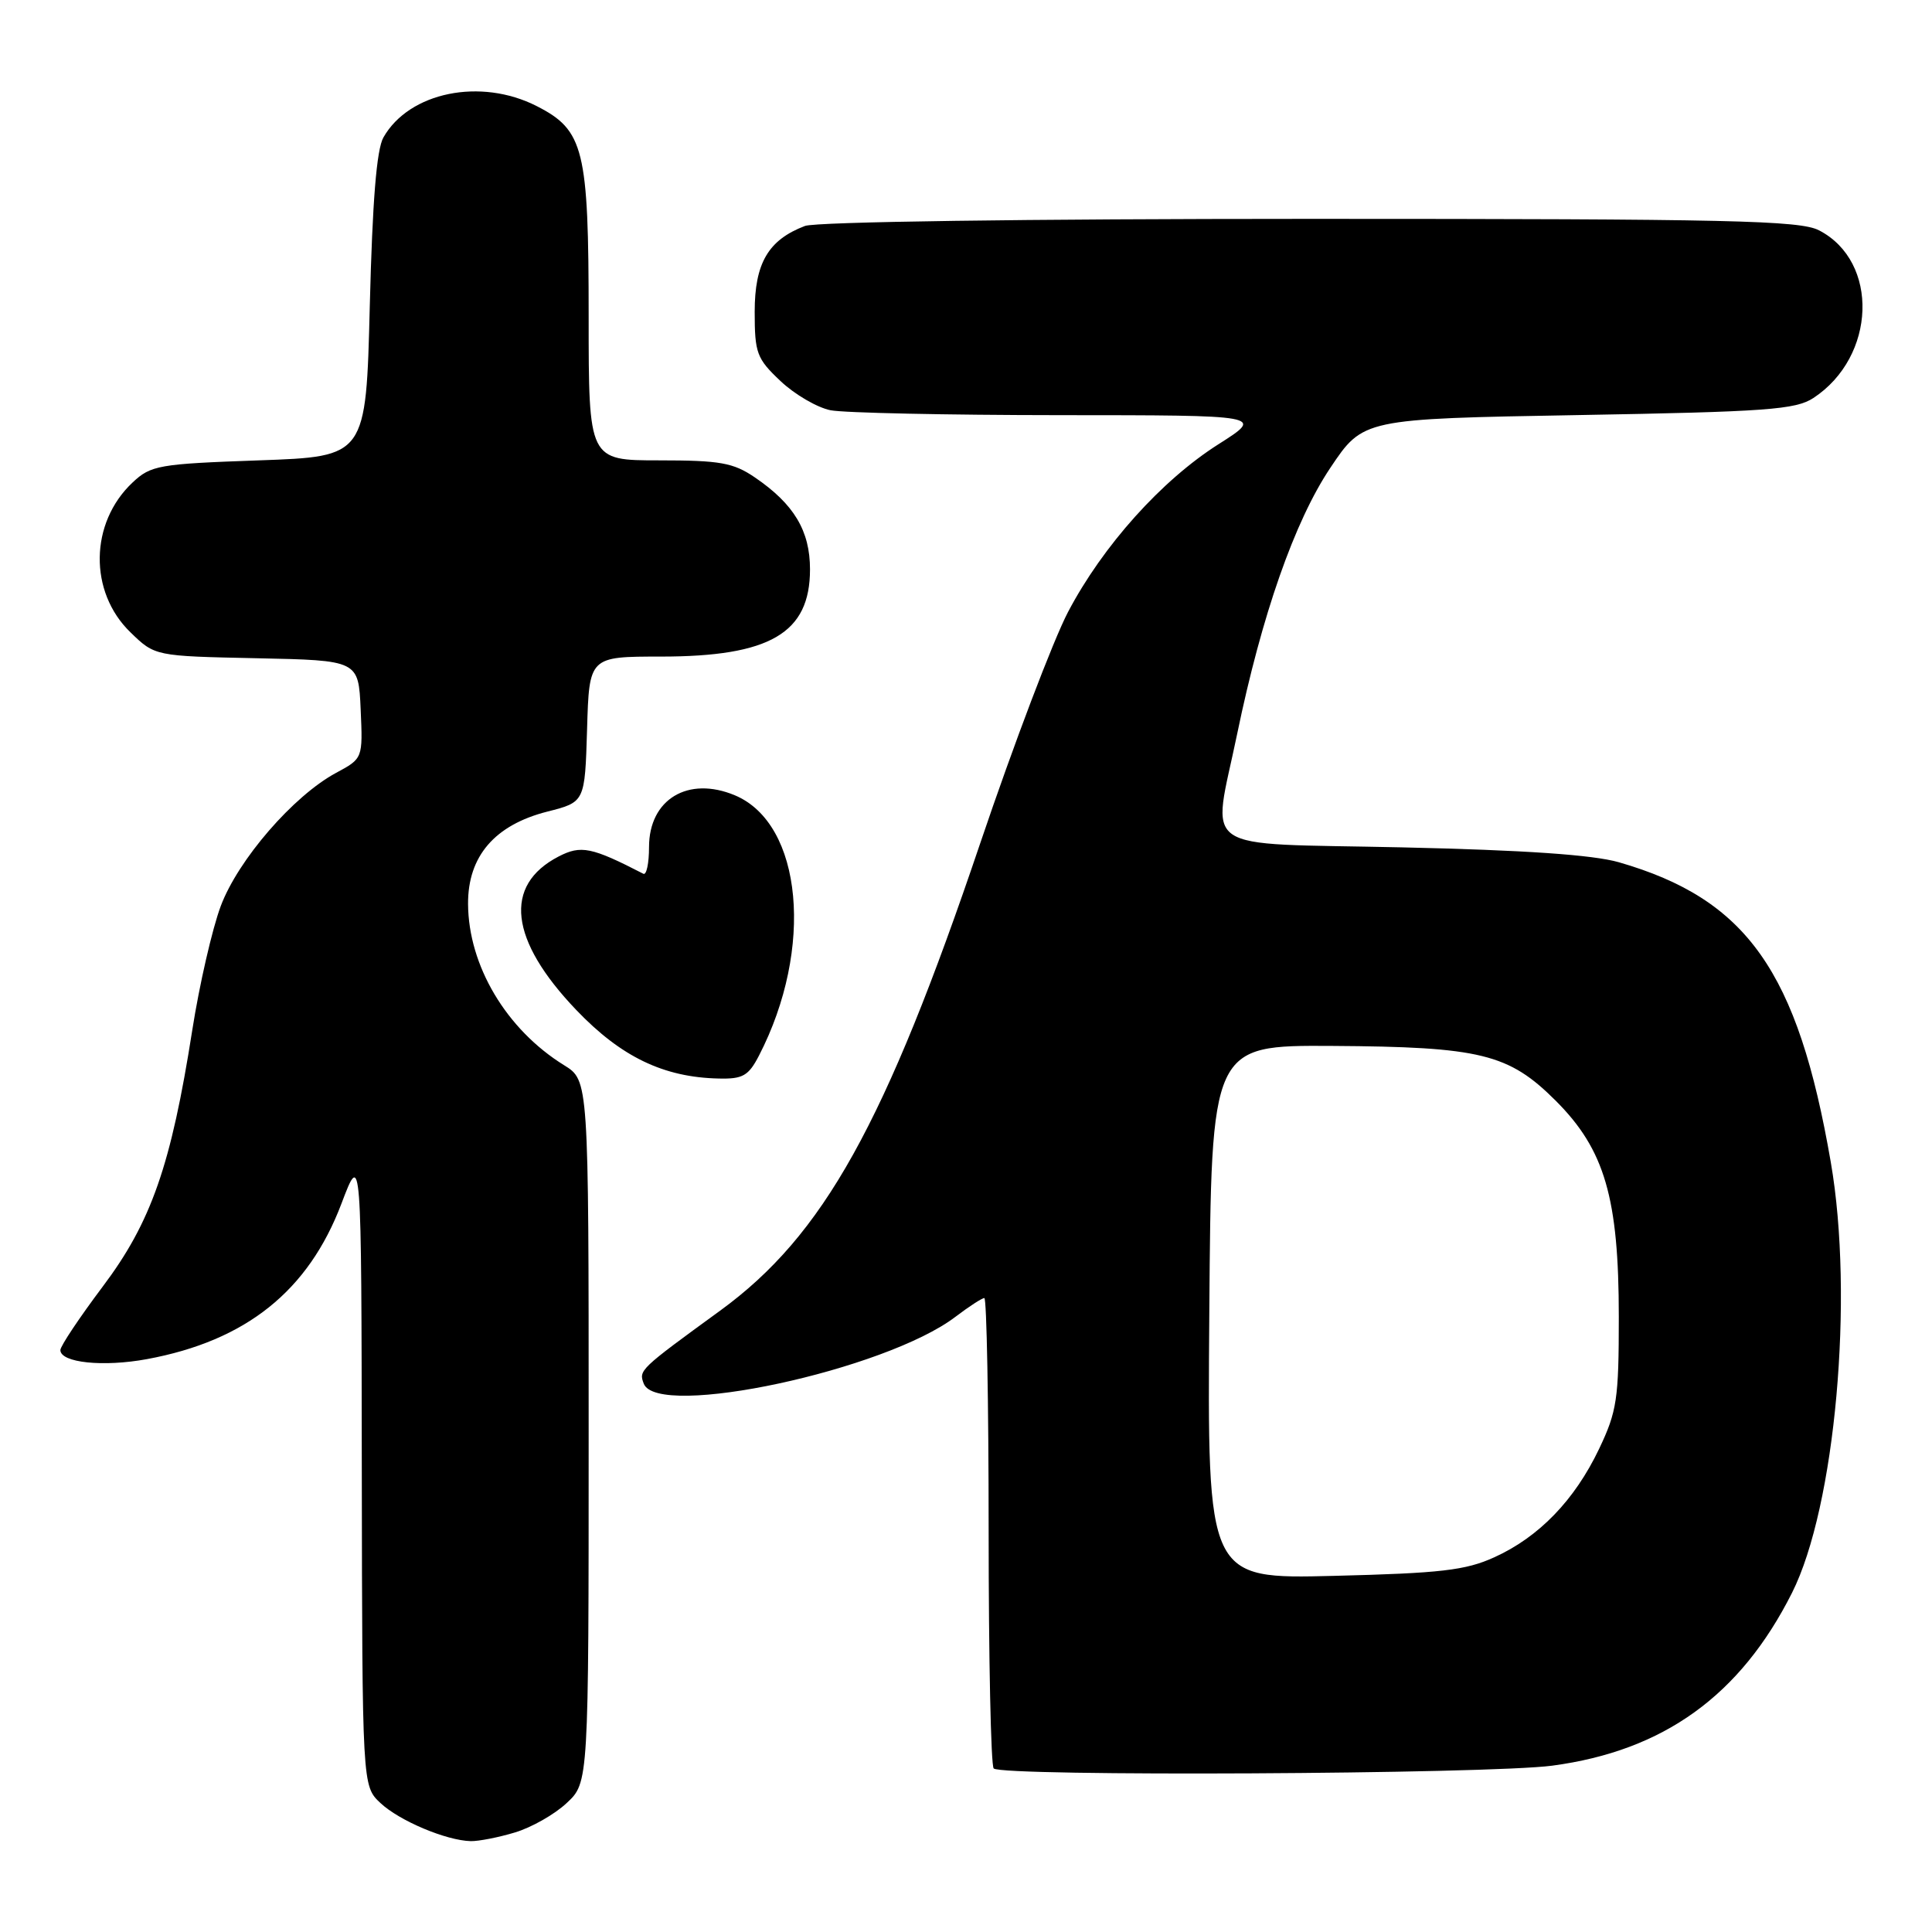 <?xml version="1.0" encoding="UTF-8" standalone="no"?>
<!DOCTYPE svg PUBLIC "-//W3C//DTD SVG 1.1//EN" "http://www.w3.org/Graphics/SVG/1.1/DTD/svg11.dtd" >
<svg xmlns="http://www.w3.org/2000/svg" xmlns:xlink="http://www.w3.org/1999/xlink" version="1.1" viewBox="0 0 256 256">
 <g >
 <path fill="currentColor"
d=" M 68.23 242.81 C 70.41 242.16 73.50 240.41 75.09 238.91 C 78.00 236.20 78.00 236.20 78.00 189.68 C 78.00 143.16 78.00 143.16 74.75 141.15 C 67.09 136.41 62.06 127.95 62.02 119.77 C 61.99 113.45 65.56 109.31 72.53 107.54 C 77.50 106.28 77.50 106.28 77.79 96.64 C 78.07 87.00 78.07 87.00 87.57 87.00 C 102.03 87.00 107.33 83.90 107.33 75.45 C 107.33 70.33 105.21 66.79 100.01 63.25 C 97.16 61.31 95.40 61.00 87.35 61.00 C 78.00 61.00 78.00 61.00 78.00 41.97 C 78.00 19.77 77.38 17.25 71.12 14.06 C 63.69 10.27 54.23 12.20 50.81 18.20 C 49.90 19.79 49.35 26.63 49.00 40.50 C 48.50 60.50 48.50 60.50 34.33 61.00 C 21.02 61.47 19.99 61.65 17.56 63.94 C 11.88 69.28 11.75 78.43 17.28 83.78 C 20.53 86.94 20.53 86.94 34.02 87.22 C 47.50 87.50 47.50 87.50 47.79 94.00 C 48.08 100.50 48.08 100.50 44.53 102.41 C 38.87 105.46 31.55 113.92 29.25 120.06 C 28.12 123.08 26.42 130.48 25.48 136.48 C 22.67 154.41 20.04 161.94 13.61 170.48 C 10.53 174.58 8.00 178.37 8.00 178.89 C 8.00 180.57 13.69 181.16 19.48 180.09 C 32.61 177.66 40.86 171.06 45.25 159.47 C 47.89 152.50 47.89 152.50 47.94 194.58 C 48.00 236.65 48.00 236.65 50.41 238.91 C 52.91 241.26 59.12 243.88 62.38 243.96 C 63.42 243.98 66.05 243.47 68.23 242.81 Z  M 205.68 233.96 C 220.44 231.99 230.60 224.67 237.45 211.06 C 243.18 199.68 245.69 171.91 242.59 154.00 C 238.22 128.69 231.48 119.15 214.50 114.25 C 211.07 113.27 202.02 112.64 185.75 112.28 C 158.26 111.67 160.62 113.30 163.93 97.25 C 167.19 81.49 171.54 69.06 176.27 62.00 C 180.62 55.50 180.62 55.50 209.11 55.00 C 234.10 54.56 237.92 54.28 240.28 52.74 C 248.61 47.27 249.04 34.66 241.03 30.52 C 238.50 29.21 229.30 29.00 173.61 29.00 C 135.85 29.00 108.11 29.39 106.66 29.94 C 101.80 31.79 100.00 34.87 100.00 41.32 C 100.00 46.79 100.27 47.52 103.42 50.49 C 105.30 52.27 108.29 54.01 110.05 54.36 C 111.81 54.71 125.46 55.00 140.38 55.01 C 167.50 55.02 167.50 55.02 161.49 58.84 C 153.91 63.64 146.14 72.31 141.52 81.09 C 139.56 84.83 134.33 98.60 129.90 111.69 C 117.29 149.00 109.11 163.70 95.42 173.67 C 84.72 181.46 84.62 181.56 85.30 183.34 C 87.11 188.05 117.33 181.56 126.62 174.47 C 128.41 173.11 130.12 172.00 130.43 172.00 C 130.74 172.00 131.00 185.88 131.00 202.83 C 131.00 219.79 131.30 233.97 131.67 234.33 C 132.75 235.42 197.16 235.09 205.68 233.96 Z  M 100.57 139.87 C 107.89 125.70 106.36 109.14 97.37 105.38 C 91.17 102.79 86.00 105.91 86.00 112.24 C 86.00 114.40 85.66 115.99 85.25 115.78 C 78.38 112.24 76.98 111.96 74.02 113.49 C 66.66 117.30 67.50 124.56 76.36 133.83 C 82.30 140.04 87.92 142.75 95.22 142.91 C 98.42 142.99 99.18 142.56 100.57 139.87 Z  M 160.24 173.87 C 160.50 138.50 160.50 138.50 176.50 138.59 C 196.17 138.71 199.91 139.62 206.15 145.86 C 212.64 152.35 214.50 158.74 214.50 174.50 C 214.50 185.38 214.26 187.01 211.88 192.00 C 208.65 198.77 203.92 203.67 198.00 206.35 C 194.20 208.08 190.90 208.46 176.74 208.81 C 159.97 209.23 159.97 209.23 160.24 173.87 Z "/>
</g>
</svg>